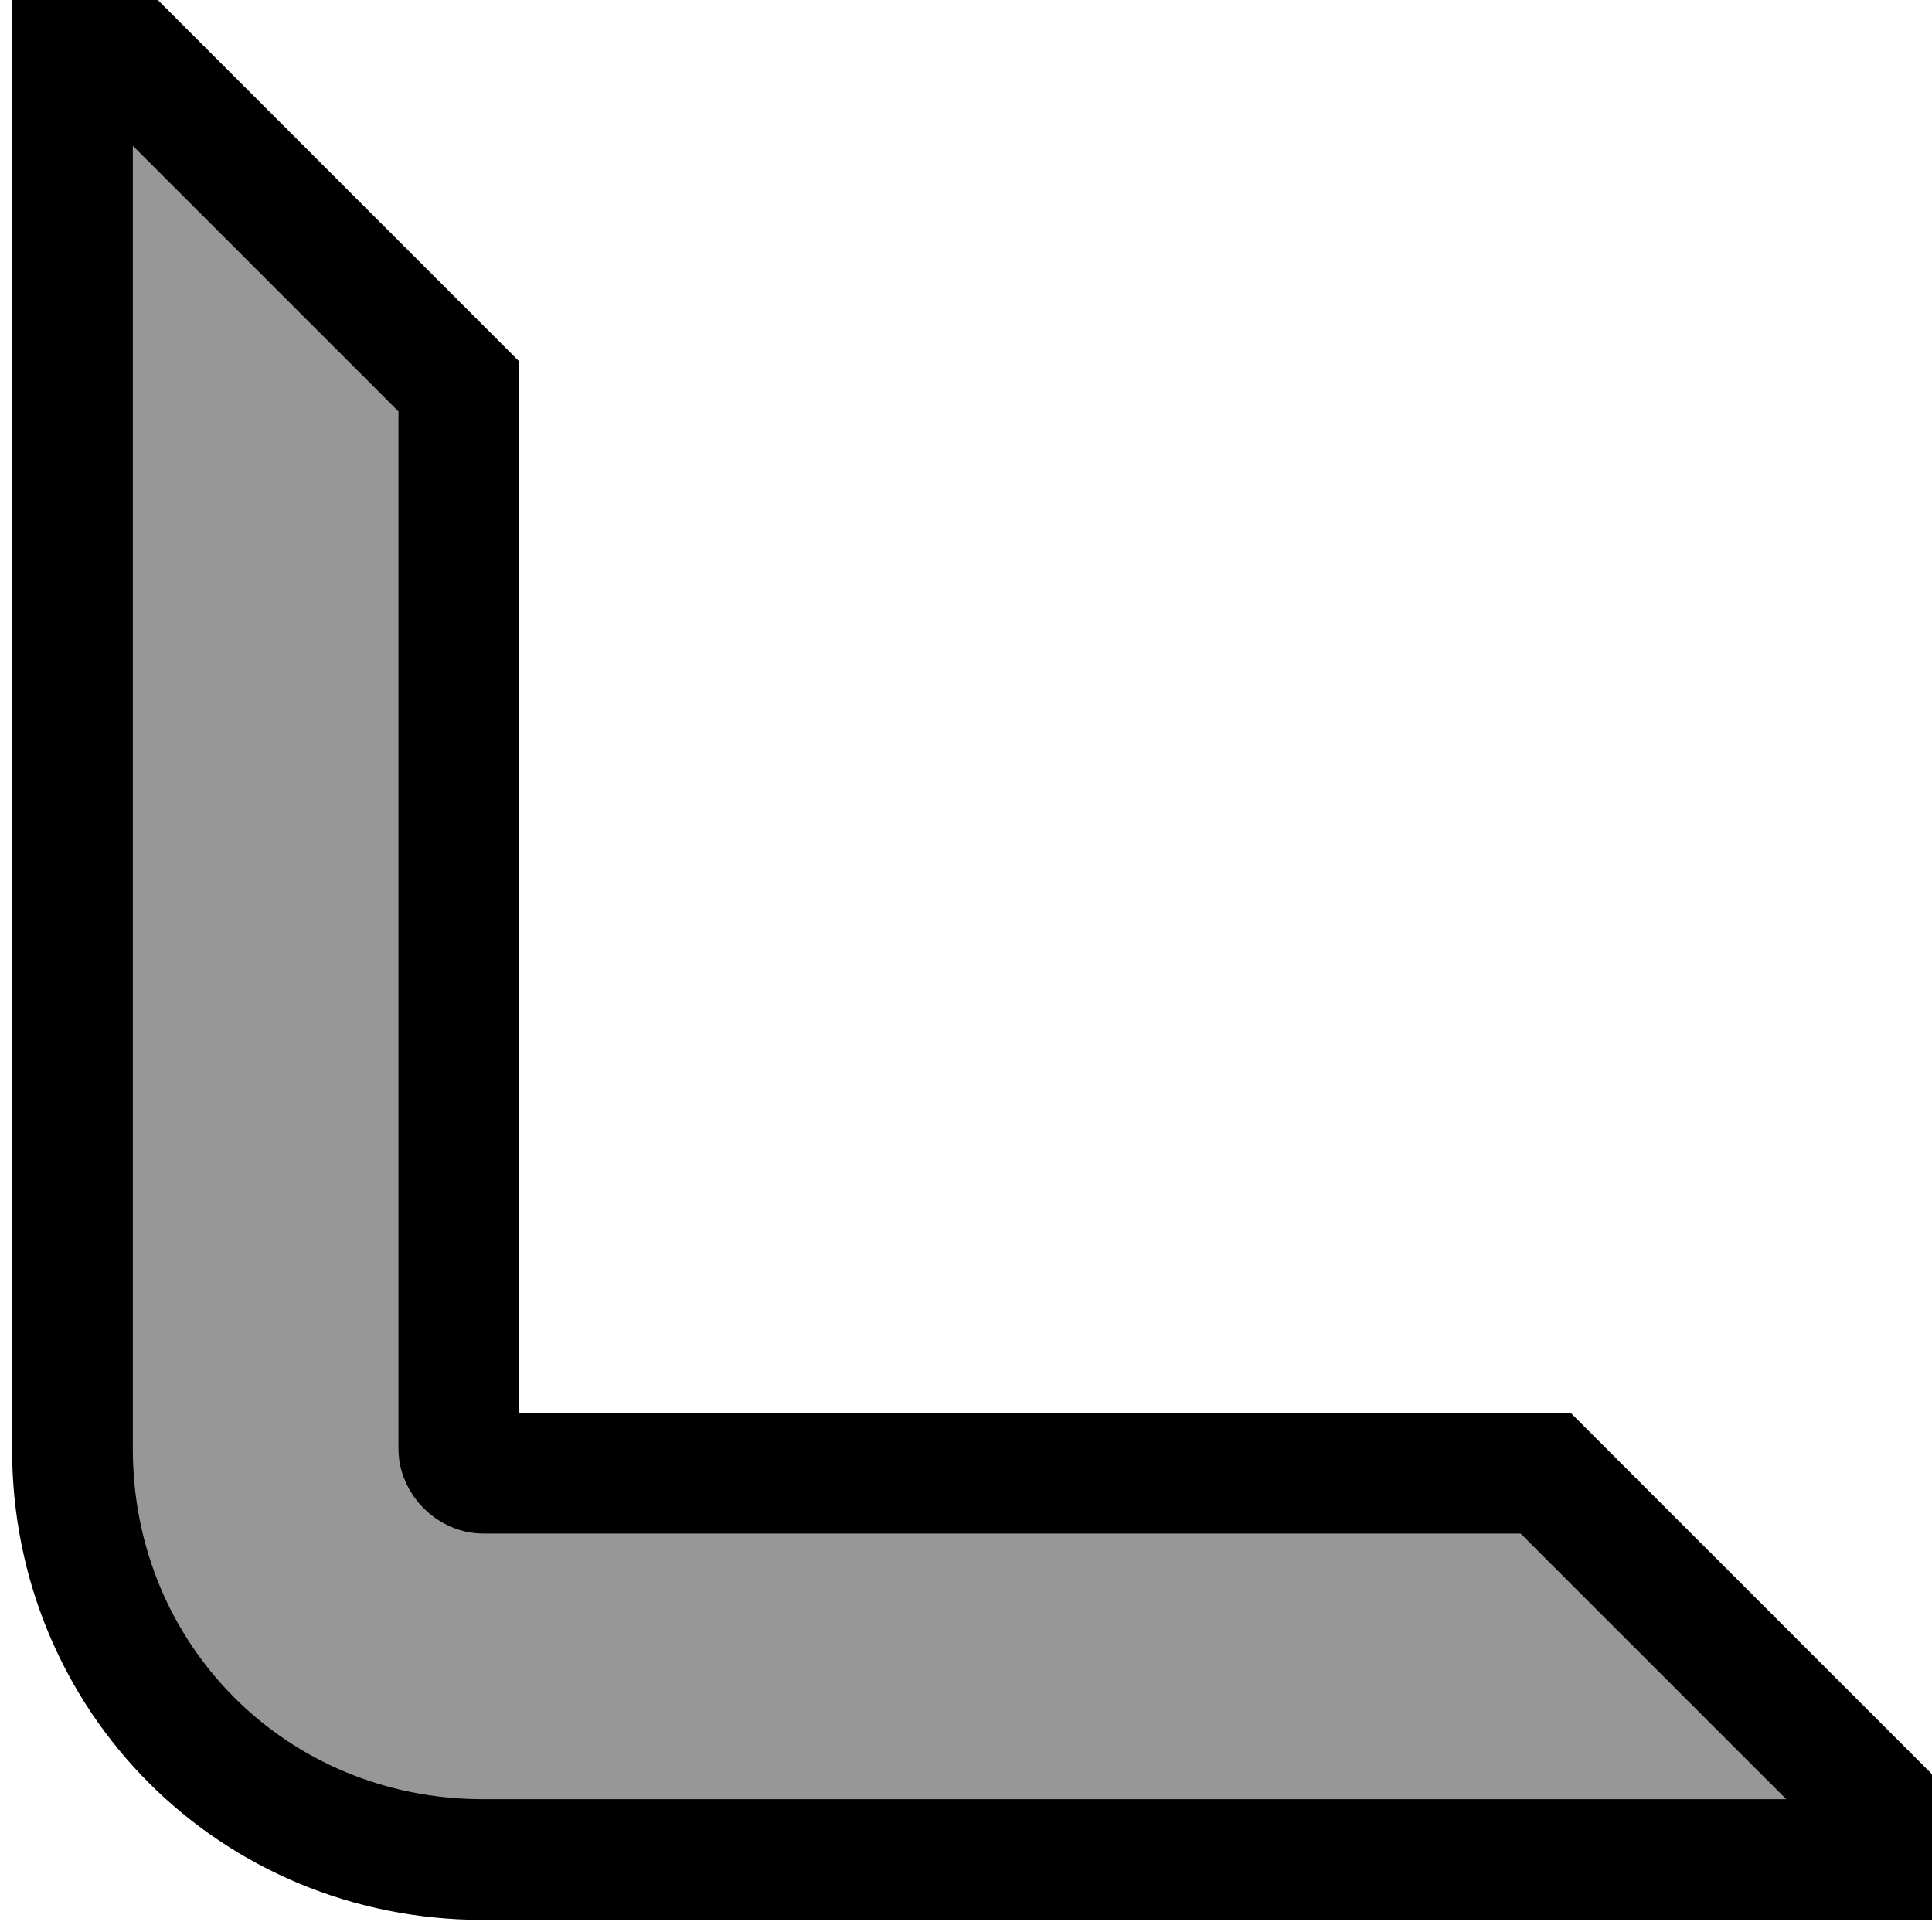 <?xml version="1.0" encoding="utf-8"?>
<!-- Generator: Adobe Illustrator 21.0.0, SVG Export Plug-In . SVG Version: 6.00 Build 0)  -->
<svg version="1.1" id="Слой_1" xmlns="http://www.w3.org/2000/svg" xmlns:xlink="http://www.w3.org/1999/xlink" x="0px" y="0px"
	 viewBox="0 0 16 16" style="enable-background:new 0 0 16 16;" xml:space="preserve">
<style type="text/css">
	.st0{fill:#979797;}
</style>
<path class="st0" d="M4,15.4h12l-3.2-3.2H4c-0.1,0-0.2-0.1-0.2-0.2V3.2L0.6,0v12C0.6,13.9,2.1,15.4,4,15.4z" stroke="797979" stroke-width="1"/>
</svg>
